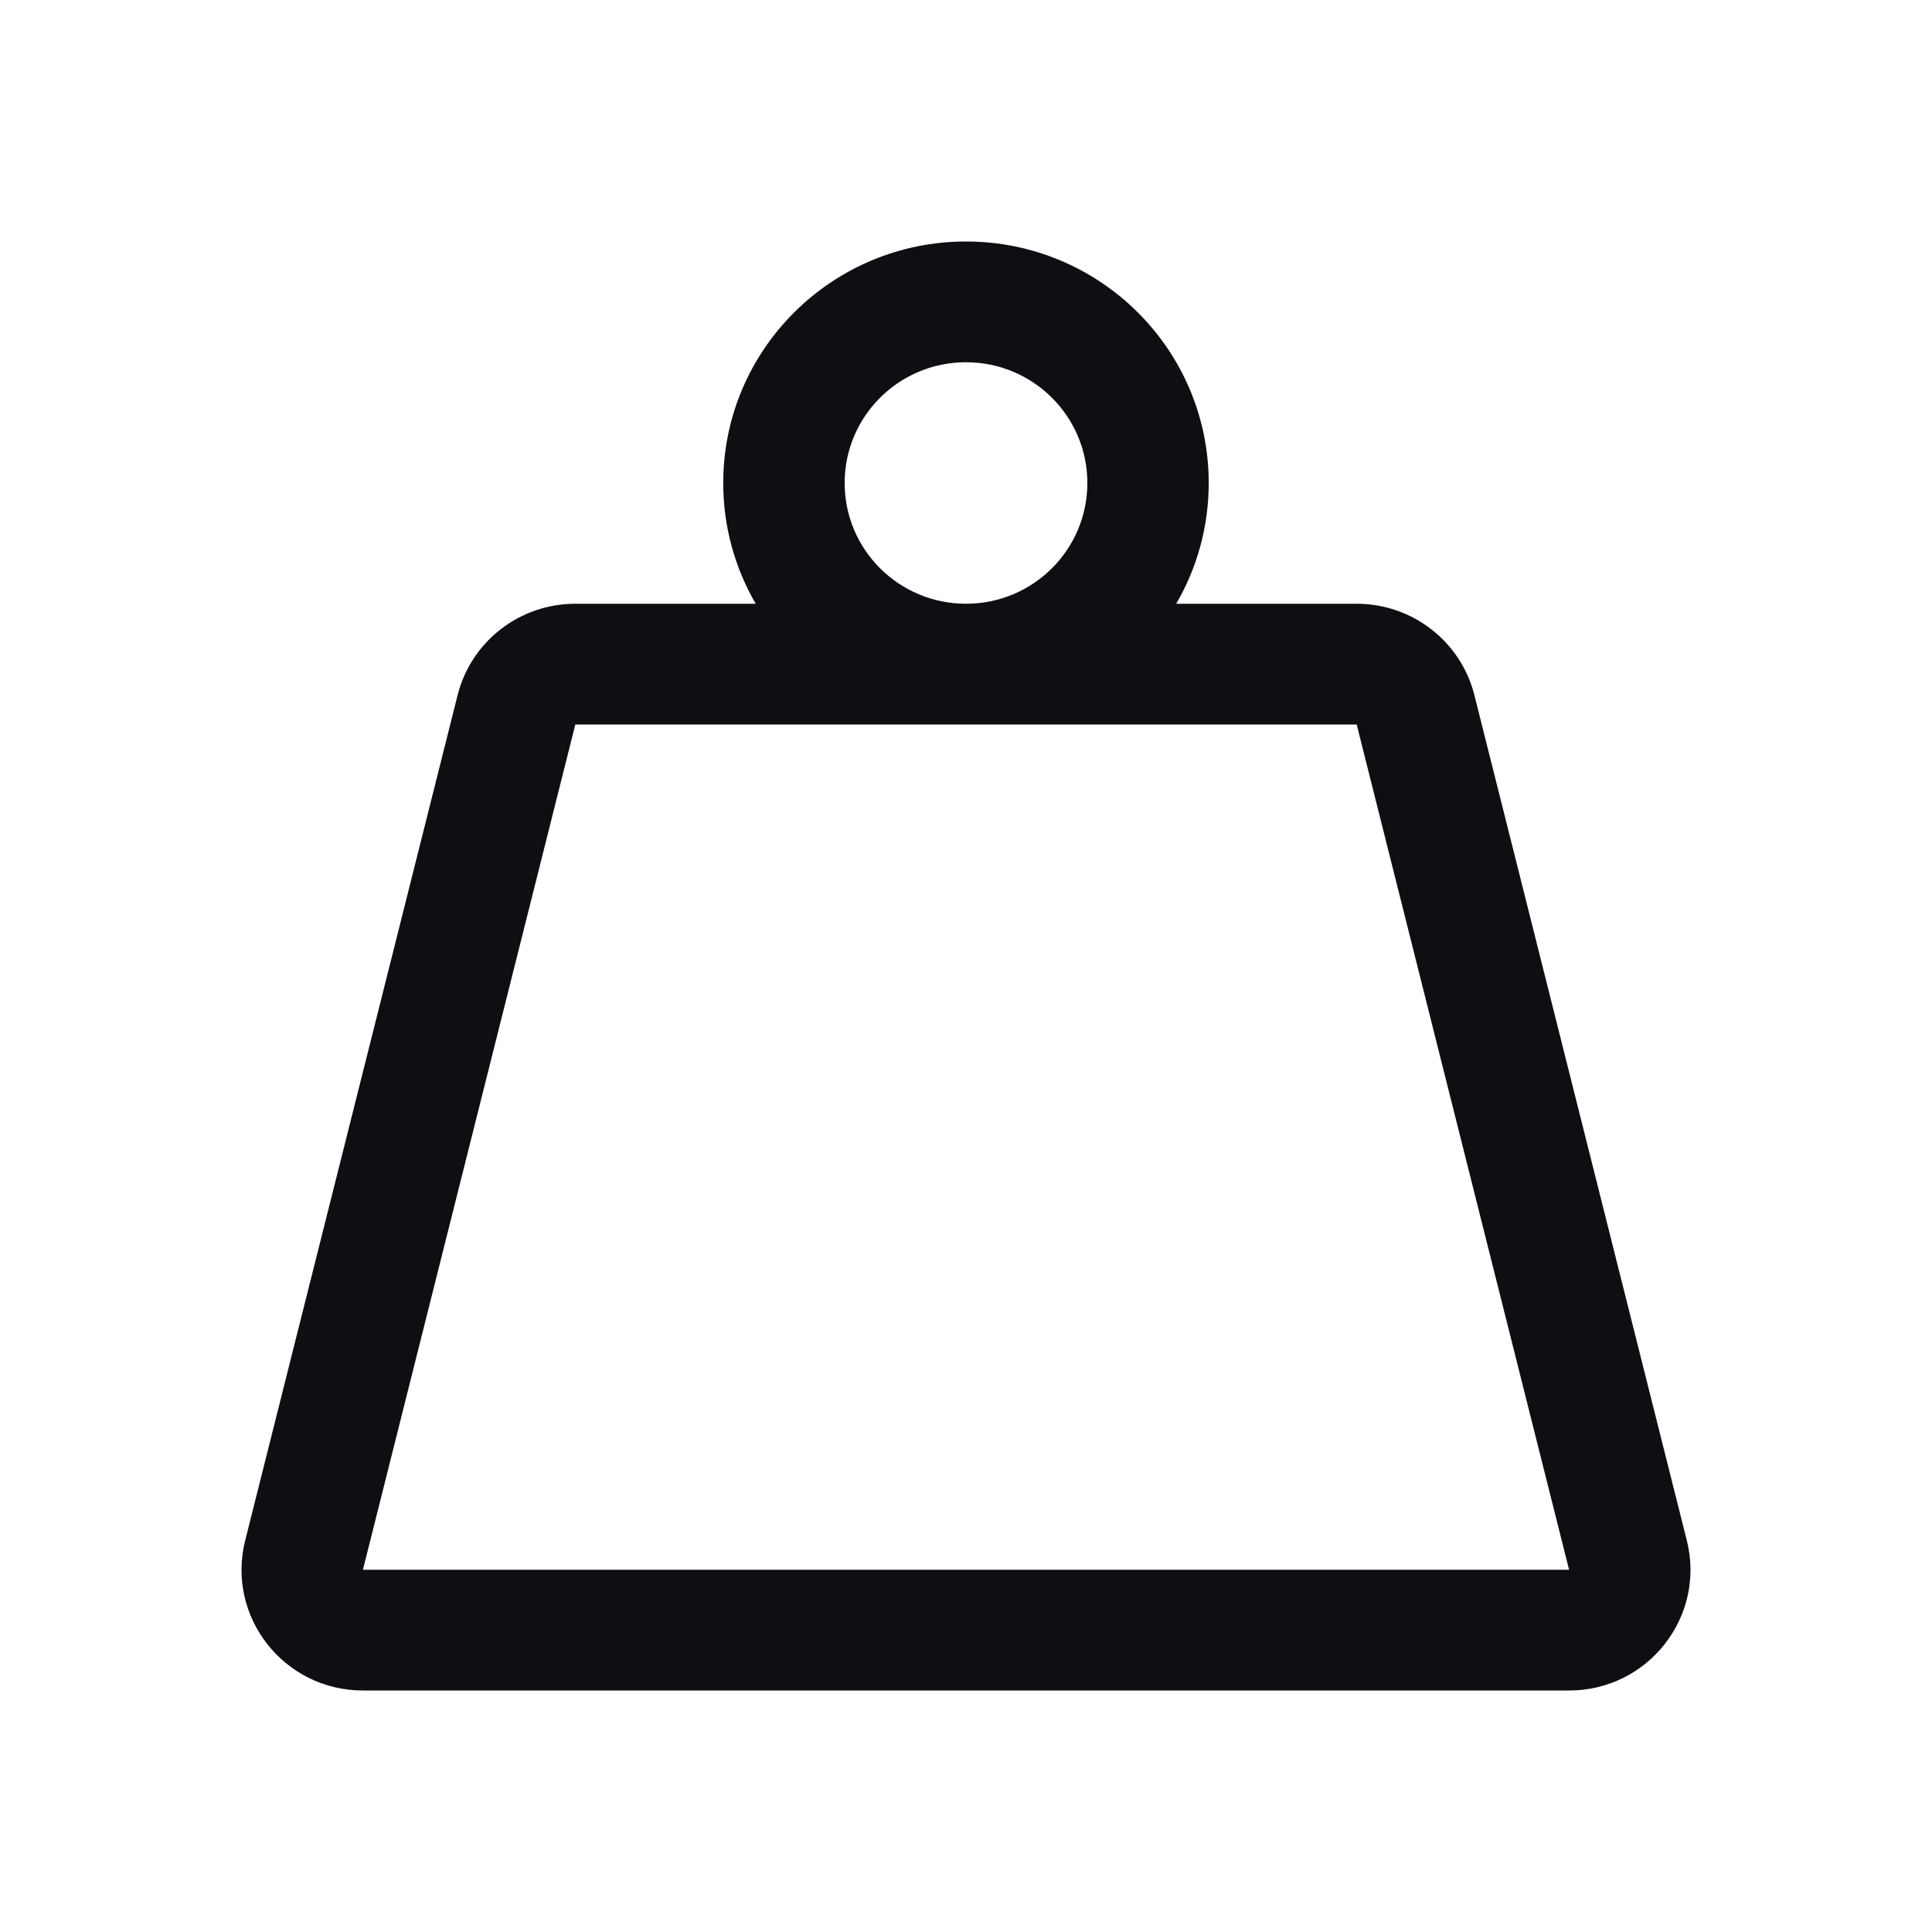 <svg width="32" height="32" viewBox="0 0 32 32" fill="none" xmlns="http://www.w3.org/2000/svg">
<path fill-rule="evenodd" clip-rule="evenodd" d="M27.939 25.515C28.256 26.777 27.297 28 25.989 28H6.011C4.703 28 3.744 26.777 4.061 25.515L7.579 11.515C7.802 10.625 8.606 10 9.529 10H12.517C12.175 9.412 11.979 8.729 11.979 8C11.979 5.791 13.78 4 16 4C18.22 4 20.02 5.791 20.02 8C20.02 8.729 19.824 9.412 19.482 10H22.471C23.393 10 24.198 10.625 24.421 11.515L27.939 25.515ZM16 6C14.89 6 13.99 6.895 13.99 8C13.99 9.105 14.89 10 16 10C17.11 10 18.01 9.105 18.01 8C18.01 6.895 17.11 6 16 6ZM6.011 26H25.989L22.471 12H9.529L6.011 26Z" fill="#0D0F13"/>
</svg>

